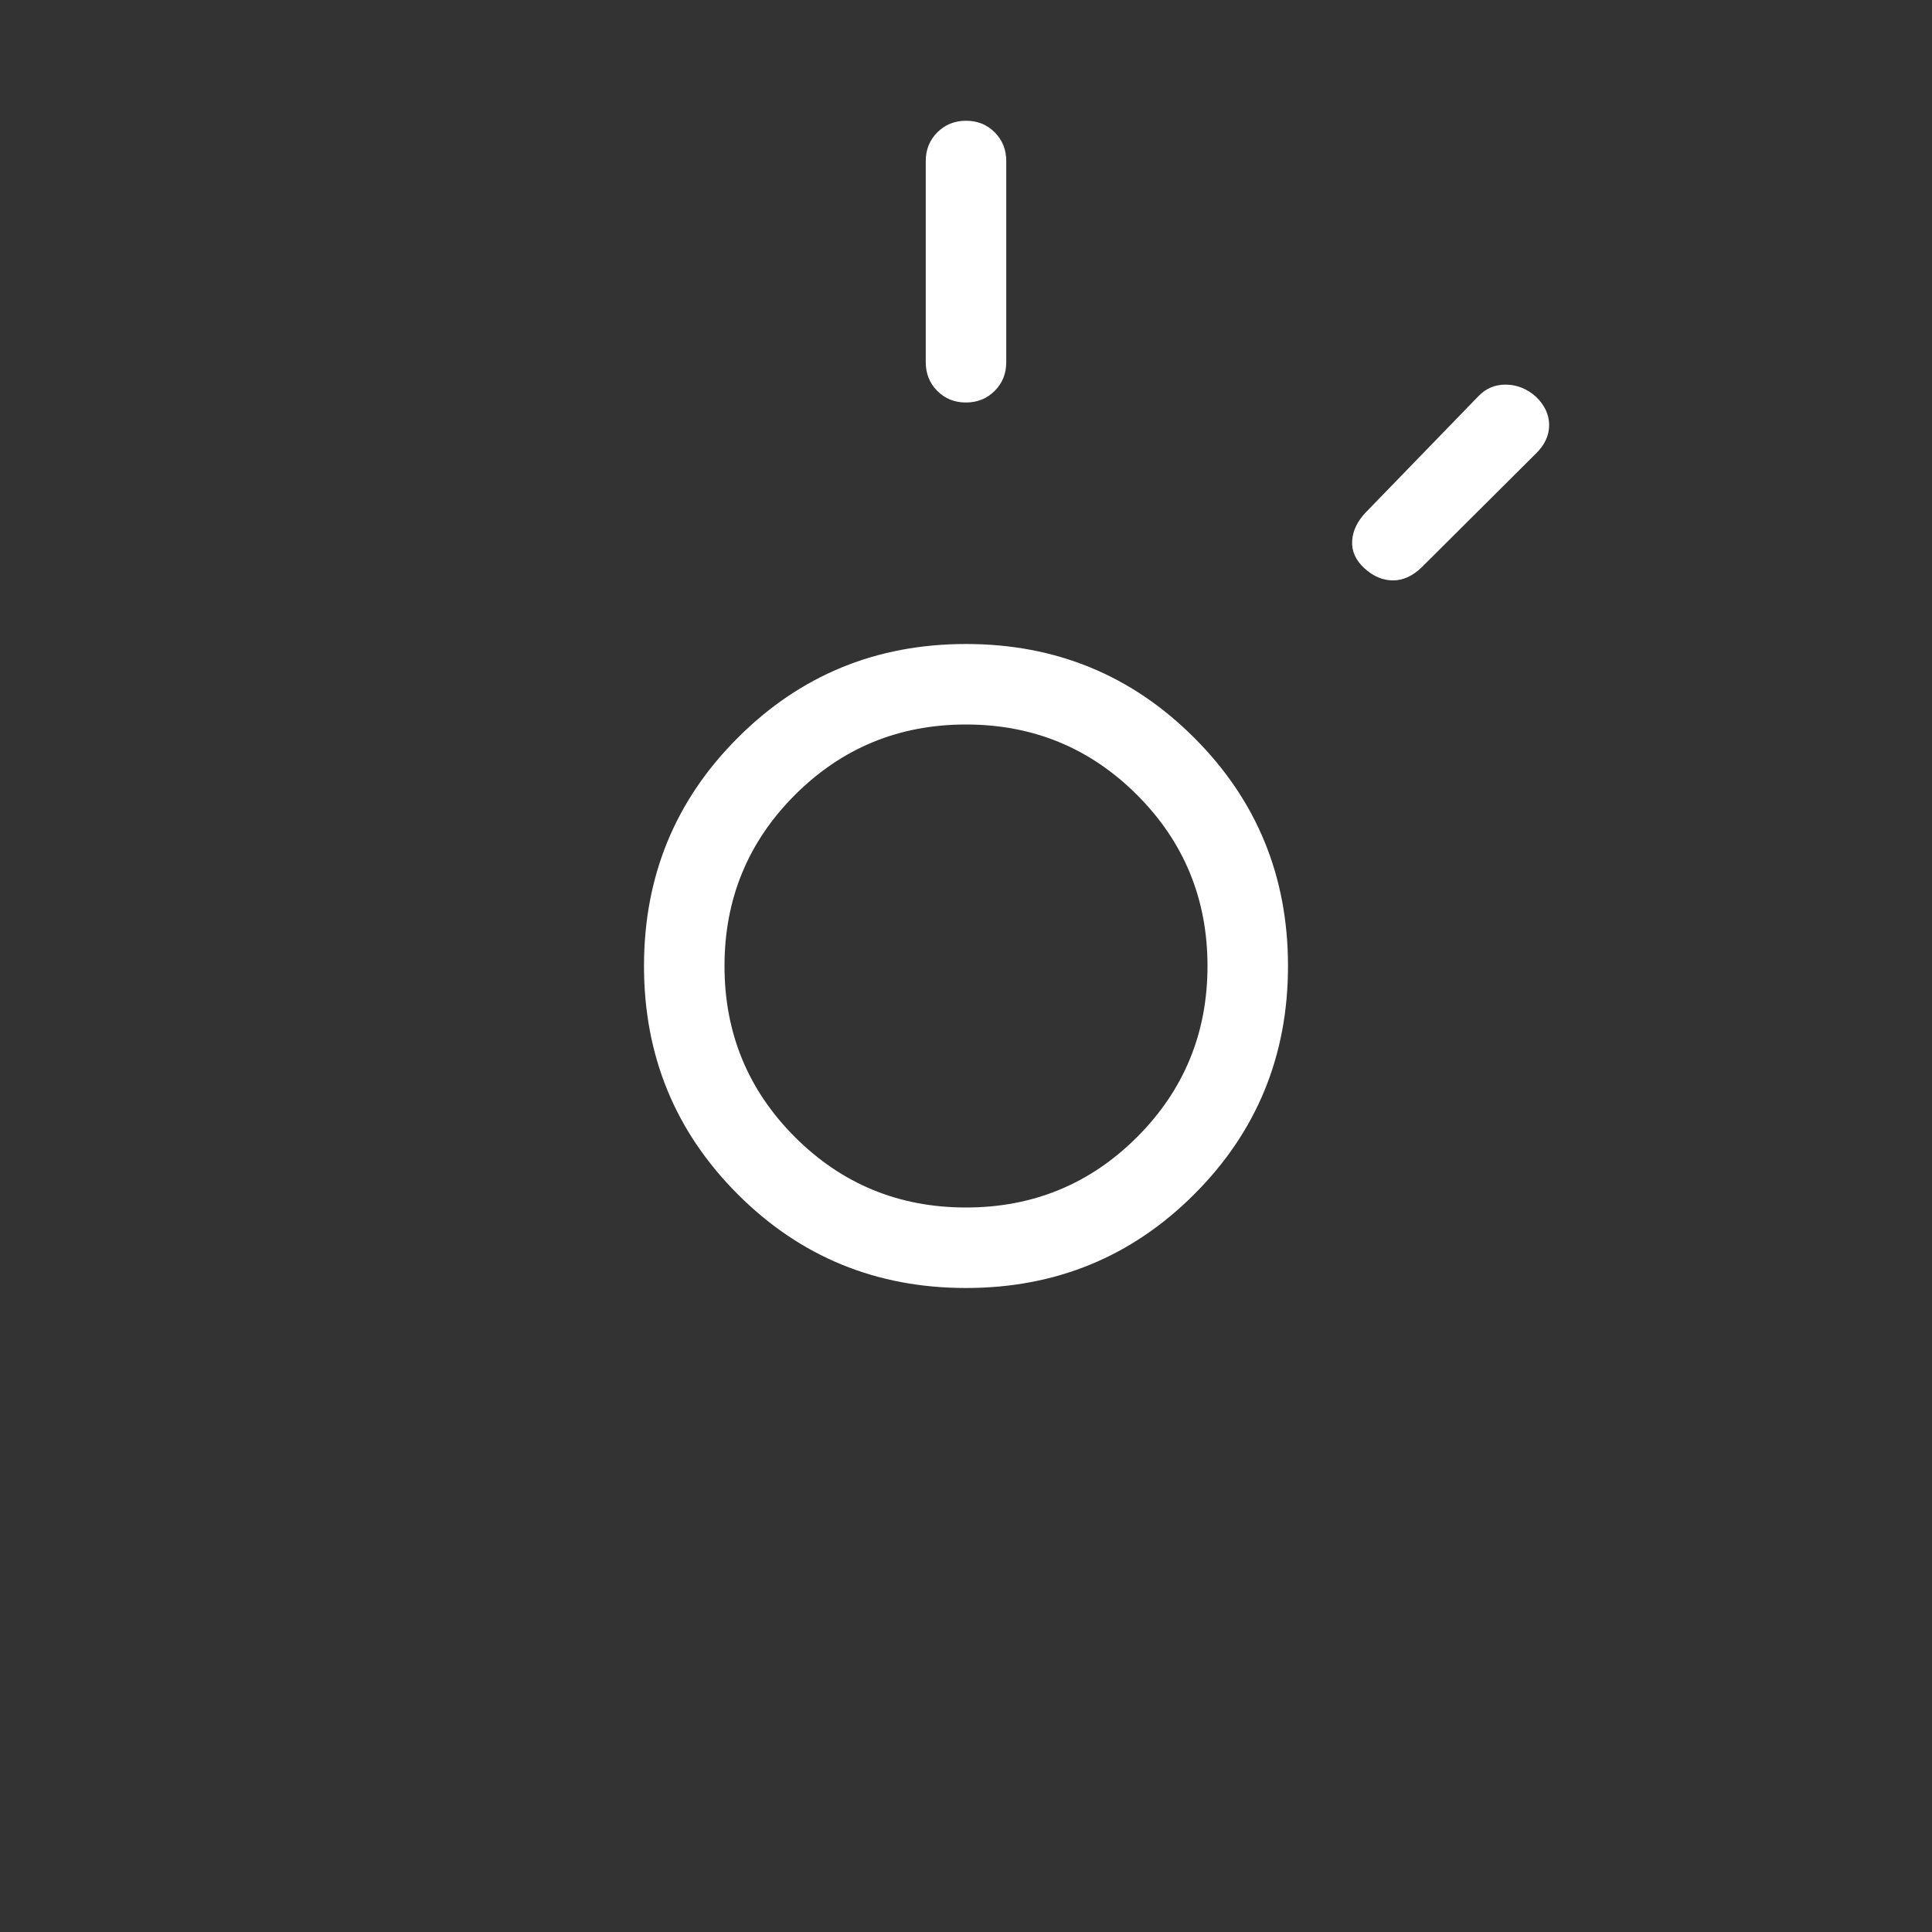 <svg width="24" height="24" viewBox="0 0 24 24" fill="none" xmlns="http://www.w3.org/2000/svg">
<rect x="0" y="0" width="24" height="24" fill="#333333" stroke="none"/>
<mask id="mask0_1517_2483" style="mask-type:alpha" maskUnits="userSpaceOnUse" x="0" y="0" width="24" height="24">
<rect y="6.10352e-05" width="24" height="24" fill="#D9D9D9"/>
</mask>
<g mask="url(#mask0_1517_2483)">
<path d="M12 15C12.833 15 13.542 14.708 14.125 14.125C14.708 13.542 15 12.833 15 12C15 11.167 14.708 10.458 14.125 9.875C13.542 9.292 12.833 9 12 9C11.167 9 10.458 9.292 9.875 9.875C9.292 10.458 9 11.167 9 12C9 12.833 9.292 13.542 9.875 14.125C10.458 14.708 11.167 15 12 15ZM12 16C10.886 16 9.941 15.612 9.165 14.836C8.388 14.059 8 13.114 8 12C8 10.886 8.388 9.941 9.165 9.165C9.941 8.388 10.886 8 12 8C13.114 8 14.059 8.388 14.835 9.165C15.612 9.941 16 10.886 16 12C16 13.114 15.612 14.059 14.835 14.836C14.059 15.612 13.114 16 12 16ZM11.999 5C11.857 5 11.739 4.952 11.643 4.856C11.548 4.76 11.5 4.642 11.5 4.5V2C11.5 1.858 11.548 1.74 11.644 1.644C11.74 1.548 11.859 1.5 12.001 1.5C12.143 1.5 12.261 1.548 12.357 1.644C12.452 1.74 12.5 1.858 12.5 2V4.5C12.5 4.642 12.452 4.76 12.356 4.856C12.26 4.952 12.141 5 11.999 5ZM16.95 7.06C16.84 6.96 16.789 6.846 16.797 6.718C16.805 6.591 16.863 6.472 16.969 6.362L18.366 4.921C18.459 4.824 18.574 4.776 18.709 4.778C18.846 4.78 18.969 4.83 19.079 4.927C19.189 5.033 19.244 5.151 19.244 5.281C19.244 5.41 19.189 5.528 19.079 5.635L17.658 7.05C17.547 7.156 17.429 7.21 17.304 7.21C17.178 7.21 17.06 7.16 16.95 7.06Z" fill="white"/>
</g>
</svg>

